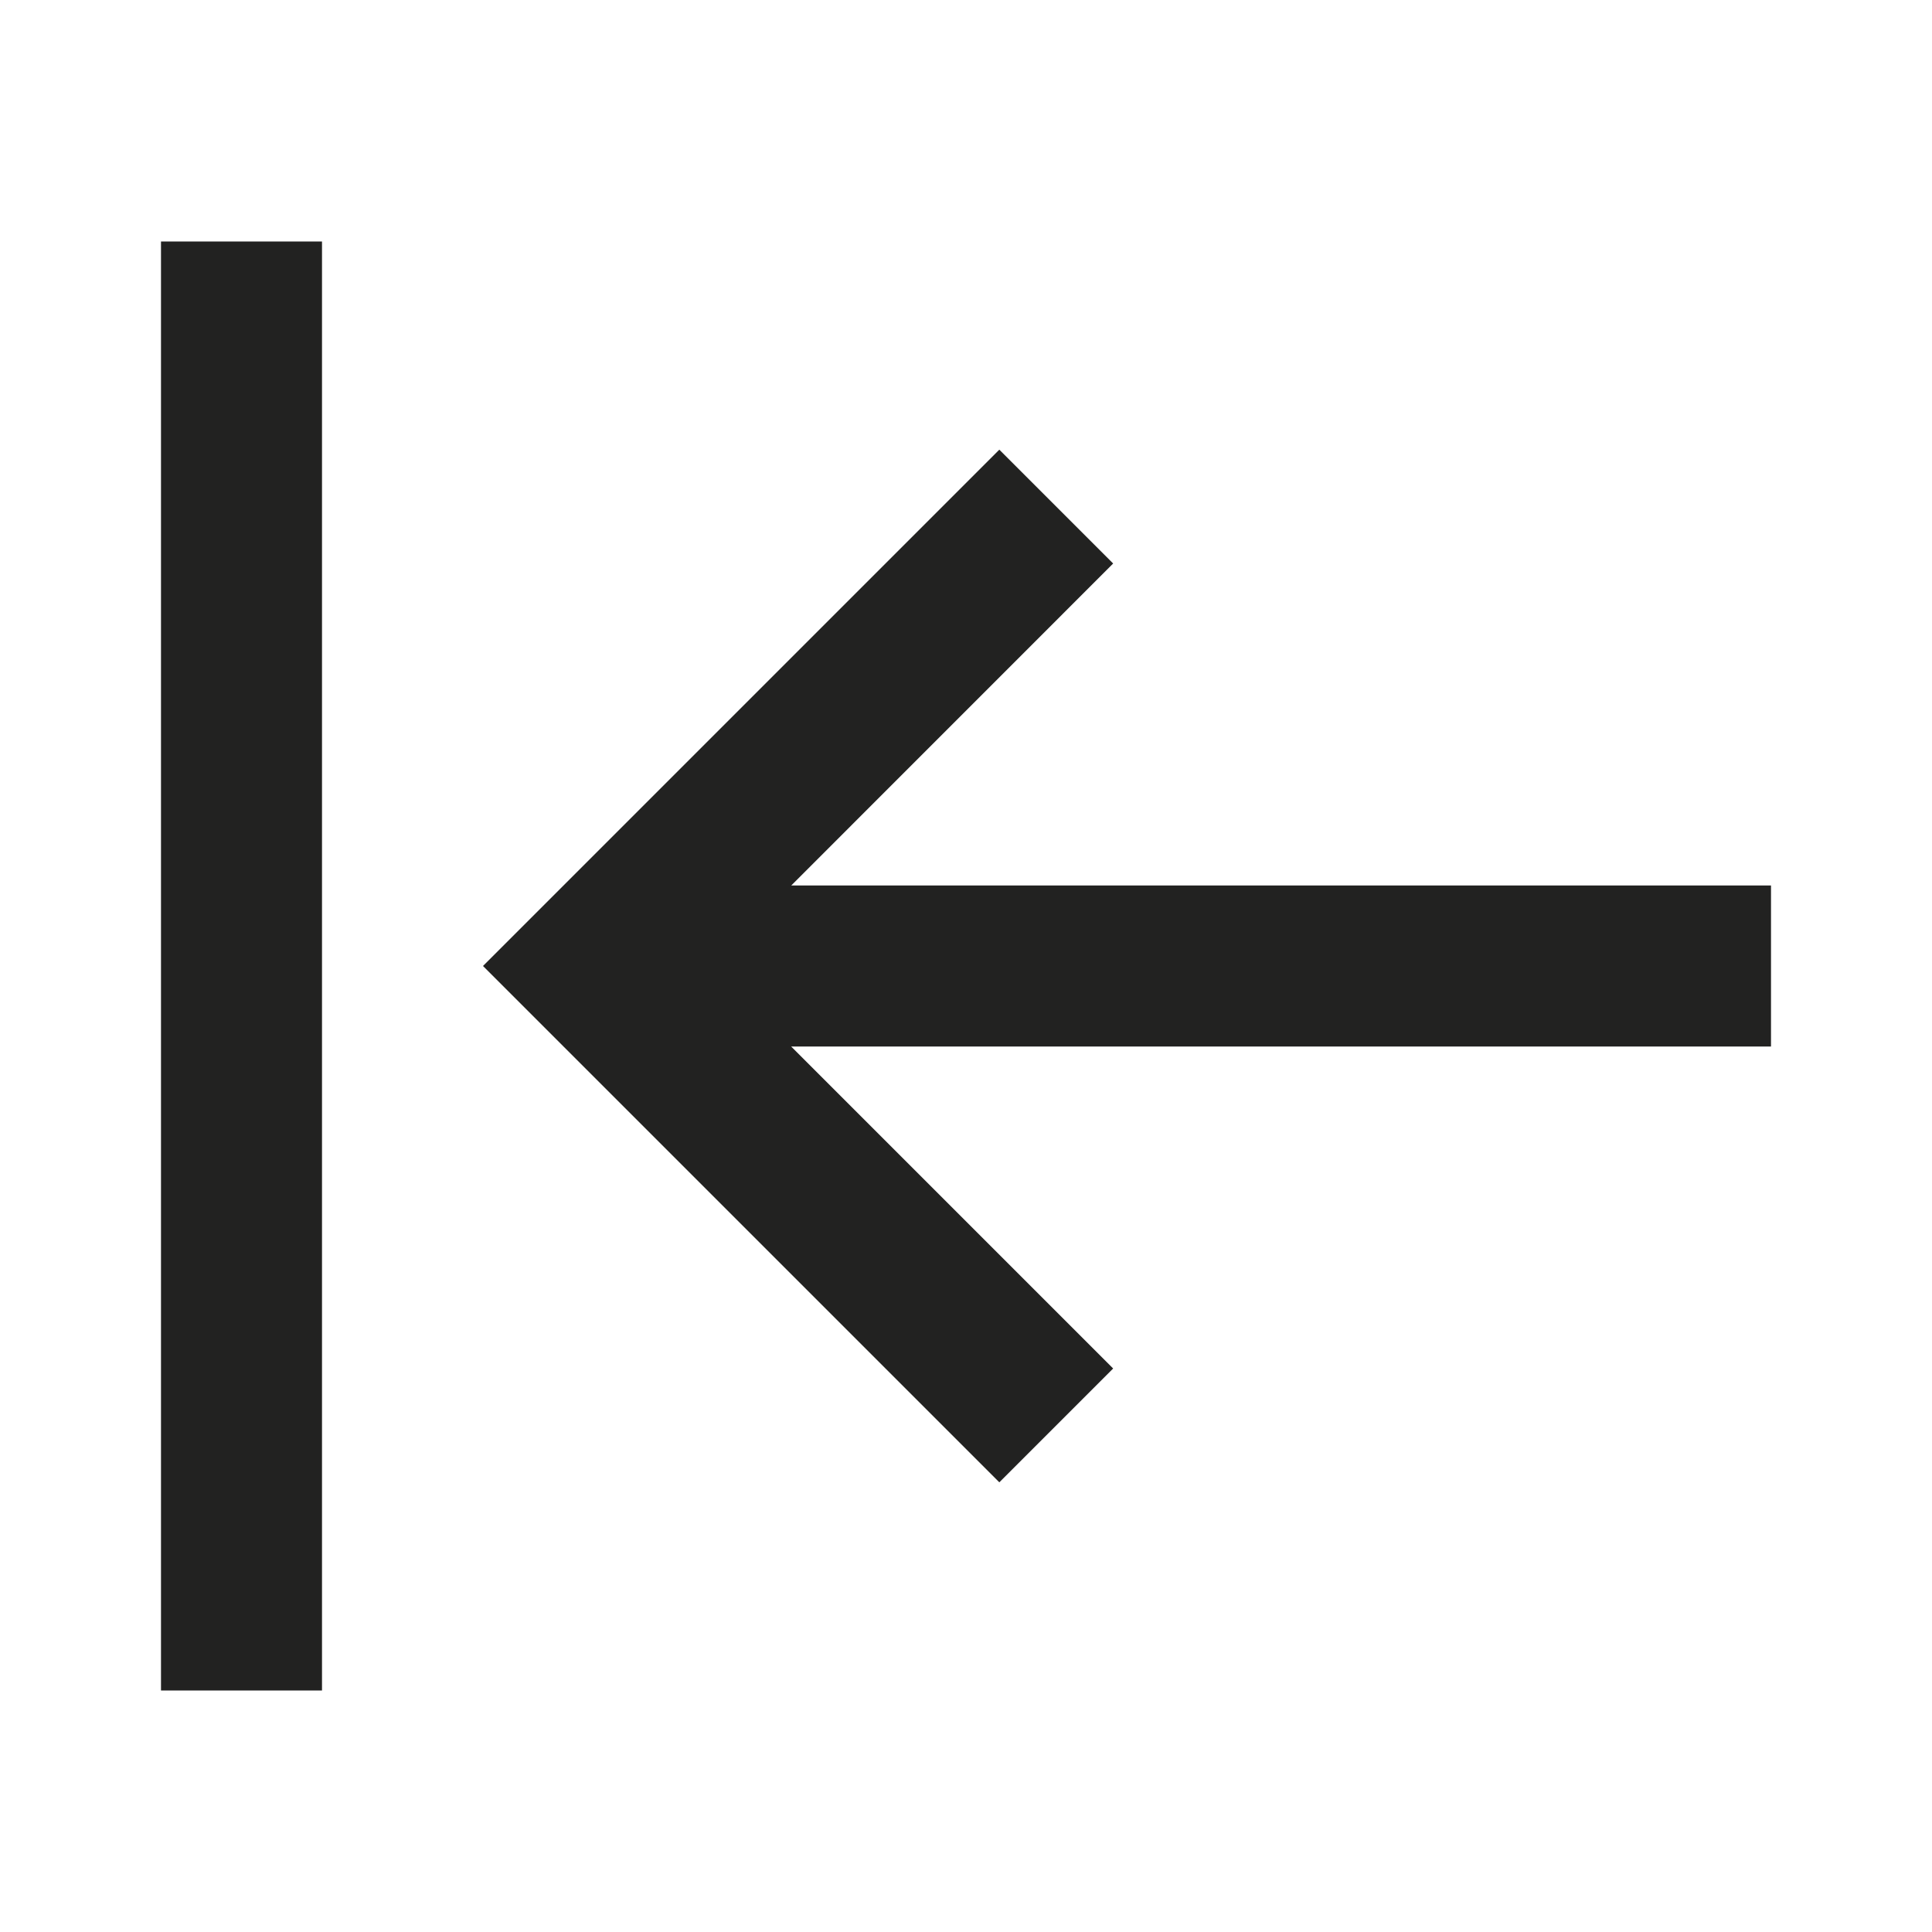 <svg width="24" height="24" viewBox="0 0 24 24" fill="none" xmlns="http://www.w3.org/2000/svg">
<path d="M2 3H4V21H2V3Z" fill="#222221"/>
<path d="M9.829 11H22V13H9.828L13.828 17L12.414 18.414L6 12L12.414 5.586L13.828 7L9.829 11Z" fill="#222221"/>
</svg>
